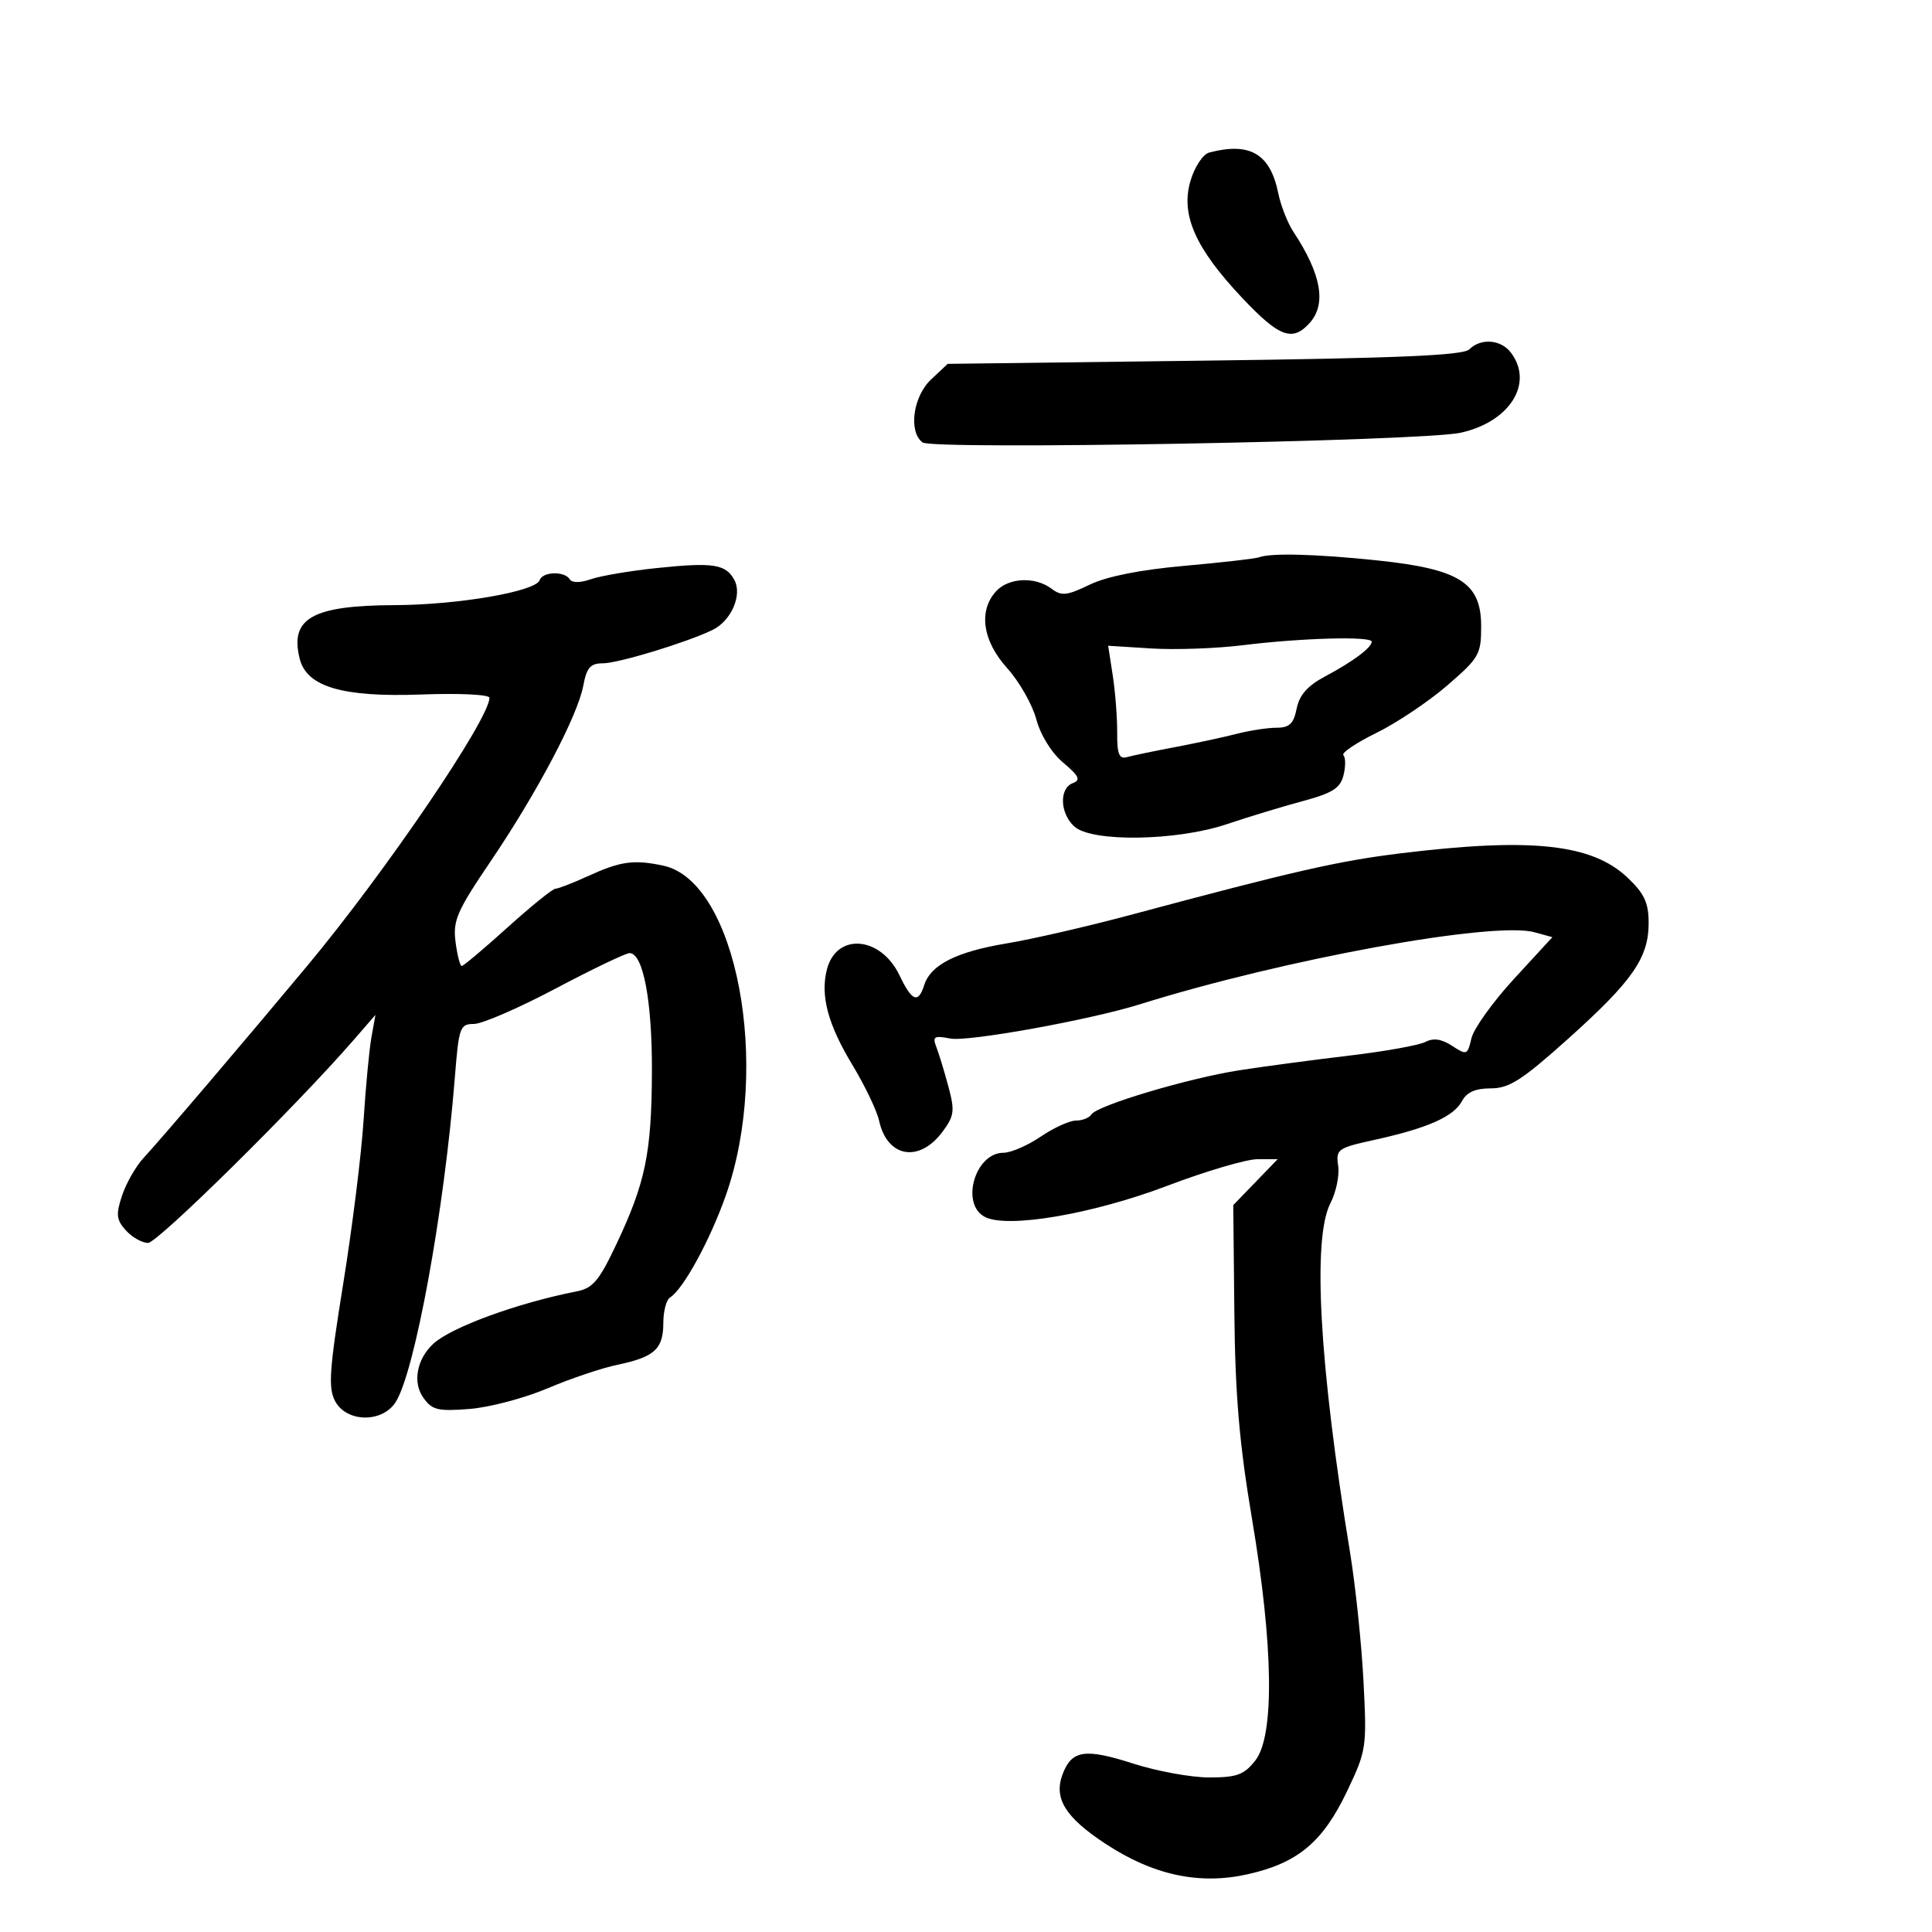 <svg xmlns="http://www.w3.org/2000/svg" width="300" height="300" viewBox="0 0 300 300" version="1.1">
	<path d="M 187.769 23.686 C 186.805 23.938, 185.518 25.876, 184.864 28.061 C 183.291 33.309, 185.589 38.523, 192.879 46.250 C 198.636 52.351, 200.679 53.117, 203.345 50.171 C 206.009 47.227, 205.192 42.594, 200.845 36 C 199.938 34.625, 198.877 31.925, 198.487 30 C 197.246 23.879, 194.101 22.026, 187.769 23.686 M 228.151 54.250 C 227.212 55.191, 217.039 55.624, 187.031 56 L 147.158 56.500 144.579 58.924 C 141.772 61.563, 141.030 67.021, 143.250 68.701 C 144.828 69.894, 220.754 68.527, 226.803 67.196 C 234.451 65.513, 238.218 59.506, 234.608 54.750 C 233.057 52.707, 229.935 52.465, 228.151 54.250 M 195.500 86.538 C 194.950 86.747, 189.730 87.344, 183.900 87.863 C 177.030 88.476, 171.854 89.507, 169.190 90.794 C 165.668 92.496, 164.825 92.585, 163.290 91.422 C 160.745 89.491, 156.594 89.687, 154.655 91.829 C 151.899 94.875, 152.578 99.527, 156.396 103.753 C 158.263 105.820, 160.297 109.389, 160.915 111.683 C 161.583 114.165, 163.276 116.896, 165.097 118.428 C 167.569 120.509, 167.854 121.119, 166.578 121.608 C 164.439 122.429, 164.583 126.313, 166.829 128.345 C 169.543 130.801, 182.732 130.596, 190.500 127.977 C 193.800 126.865, 199.087 125.258, 202.249 124.407 C 206.912 123.151, 208.115 122.391, 208.619 120.383 C 208.961 119.021, 208.953 117.620, 208.602 117.269 C 208.252 116.918, 210.545 115.366, 213.699 113.820 C 216.852 112.273, 221.810 108.955, 224.716 106.446 C 229.699 102.144, 230 101.618, 229.993 97.192 C 229.983 90.491, 226.628 88.365, 213.958 87.031 C 204.421 86.026, 197.343 85.837, 195.500 86.538 M 102 88.205 C 97.875 88.635, 93.272 89.413, 91.772 89.934 C 90.070 90.524, 88.826 90.527, 88.463 89.940 C 87.666 88.651, 84.249 88.752, 83.808 90.077 C 83.219 91.843, 71.152 93.927, 61.297 93.965 C 48.485 94.014, 44.959 96.005, 46.539 102.299 C 47.633 106.657, 53.207 108.293, 65.421 107.841 C 71.343 107.622, 76 107.847, 76 108.353 C 76 111.652, 59.865 135.387, 47.689 150 C 37.880 161.773, 25.230 176.620, 22.296 179.802 C 21.083 181.118, 19.576 183.753, 18.947 185.660 C 17.975 188.605, 18.067 189.416, 19.557 191.063 C 20.521 192.128, 22.064 193, 22.986 193 C 24.476 193, 45.974 171.784, 54.900 161.504 L 58.300 157.589 57.678 161.045 C 57.337 162.945, 56.785 168.775, 56.453 174 C 56.120 179.225, 54.700 190.621, 53.296 199.326 C 51.134 212.726, 50.942 215.523, 52.040 217.576 C 53.807 220.876, 59.319 220.978, 61.415 217.750 C 64.403 213.148, 68.982 188.064, 70.633 167.250 C 71.248 159.497, 71.426 159, 73.588 159 C 74.854 159, 80.566 156.525, 86.281 153.500 C 91.997 150.475, 97.161 148, 97.759 148 C 99.878 148, 101.283 155.491, 101.230 166.508 C 101.170 179.090, 100.228 183.641, 95.701 193.223 C 93.021 198.895, 92.054 200.038, 89.512 200.534 C 80.356 202.325, 70.030 206.104, 67.269 208.675 C 64.724 211.045, 64.050 214.626, 65.705 216.989 C 67.081 218.954, 67.939 219.169, 72.884 218.785 C 75.973 218.546, 81.425 217.107, 85 215.589 C 88.575 214.071, 93.477 212.418, 95.893 211.918 C 101.616 210.731, 103 209.469, 103 205.437 C 103 203.611, 103.468 201.829, 104.041 201.475 C 106.091 200.208, 110.273 192.552, 112.719 185.588 C 119.788 165.464, 114.351 136.842, 103 134.421 C 98.408 133.441, 96.363 133.726, 91.261 136.060 C 88.929 137.127, 86.673 138, 86.247 138 C 85.821 138, 82.481 140.700, 78.824 144 C 75.168 147.300, 71.961 150, 71.698 150 C 71.434 150, 71.002 148.313, 70.736 146.250 C 70.311 142.947, 70.958 141.461, 76.154 133.791 C 83.374 123.132, 89.690 111.172, 90.568 106.491 C 91.098 103.662, 91.675 103, 93.607 103 C 95.997 103, 106.625 99.767, 110.640 97.819 C 113.536 96.413, 115.290 92.411, 114.036 90.068 C 112.713 87.595, 110.755 87.292, 102 88.205 M 193 100.187 C 188.875 100.697, 182.480 100.925, 178.788 100.693 L 172.076 100.272 172.788 104.886 C 173.180 107.424, 173.488 111.411, 173.474 113.746 C 173.453 117.080, 173.775 117.901, 174.974 117.568 C 175.813 117.334, 179.200 116.629, 182.500 116.003 C 185.800 115.376, 190.127 114.444, 192.116 113.931 C 194.105 113.419, 196.861 113, 198.241 113 C 200.222 113, 200.875 112.376, 201.343 110.037 C 201.764 107.931, 203.029 106.491, 205.718 105.059 C 210.074 102.739, 213 100.562, 213 99.640 C 213 98.763, 202.101 99.061, 193 100.187 M 217.500 132.503 C 207.832 133.685, 200.993 135.245, 175.500 142.080 C 168.900 143.850, 160.266 145.835, 156.313 146.493 C 148.501 147.791, 144.513 149.810, 143.508 152.973 C 142.587 155.877, 141.605 155.492, 139.691 151.477 C 136.755 145.322, 129.847 144.776, 128.390 150.583 C 127.372 154.636, 128.567 159.089, 132.349 165.343 C 134.292 168.557, 136.163 172.463, 136.505 174.024 C 137.762 179.744, 142.731 180.609, 146.354 175.738 C 148.178 173.286, 148.281 172.500, 147.272 168.738 C 146.647 166.407, 145.806 163.646, 145.404 162.602 C 144.764 160.941, 145.036 160.775, 147.586 161.267 C 150.320 161.795, 169.253 158.370, 177 155.946 C 199.356 148.950, 231.906 143.009, 238.277 144.761 L 241.053 145.524 235.084 152.012 C 231.801 155.581, 228.831 159.726, 228.484 161.225 C 227.879 163.835, 227.753 163.884, 225.493 162.404 C 223.846 161.324, 222.586 161.141, 221.317 161.796 C 220.318 162.312, 215 163.266, 209.500 163.916 C 204 164.567, 196.350 165.586, 192.500 166.182 C 184.535 167.414, 170.330 171.657, 169.461 173.062 C 169.143 173.578, 168.071 174, 167.081 174 C 166.090 174, 163.621 175.125, 161.595 176.500 C 159.569 177.875, 156.968 179, 155.816 179 C 151.425 179, 149.106 186.916, 152.902 188.948 C 156.367 190.802, 169.641 188.541, 181.317 184.107 C 187.266 181.848, 193.541 180, 195.263 180 L 198.392 180 194.946 183.565 L 191.500 187.130 191.670 203.877 C 191.799 216.647, 192.452 224.254, 194.420 235.908 C 197.741 255.580, 197.930 269.548, 194.927 273.365 C 193.172 275.597, 192.074 276, 187.748 276 C 184.940 276, 179.630 275.030, 175.948 273.844 C 168.503 271.446, 166.423 271.757, 165.008 275.478 C 163.582 279.229, 165.384 282.167, 171.636 286.284 C 179.065 291.176, 186.223 292.716, 193.727 291.037 C 201.499 289.297, 205.395 286.054, 209.142 278.202 C 212.187 271.822, 212.253 271.385, 211.723 261.077 C 211.424 255.260, 210.480 246.225, 209.624 241 C 204.851 211.857, 203.758 192.303, 206.594 186.818 C 207.471 185.123, 208.010 182.518, 207.791 181.030 C 207.414 178.458, 207.690 178.260, 213.447 176.994 C 221.652 175.190, 225.721 173.390, 226.999 171.002 C 227.750 169.598, 229.093 169, 231.492 169 C 234.348 169, 236.333 167.727, 243.499 161.299 C 253.502 152.328, 256 148.736, 256 143.328 C 256 140.189, 255.343 138.767, 252.750 136.301 C 247.214 131.036, 237.801 130.021, 217.500 132.503" stroke="none" fill="black" fill-rule="evenodd"/>
</svg>